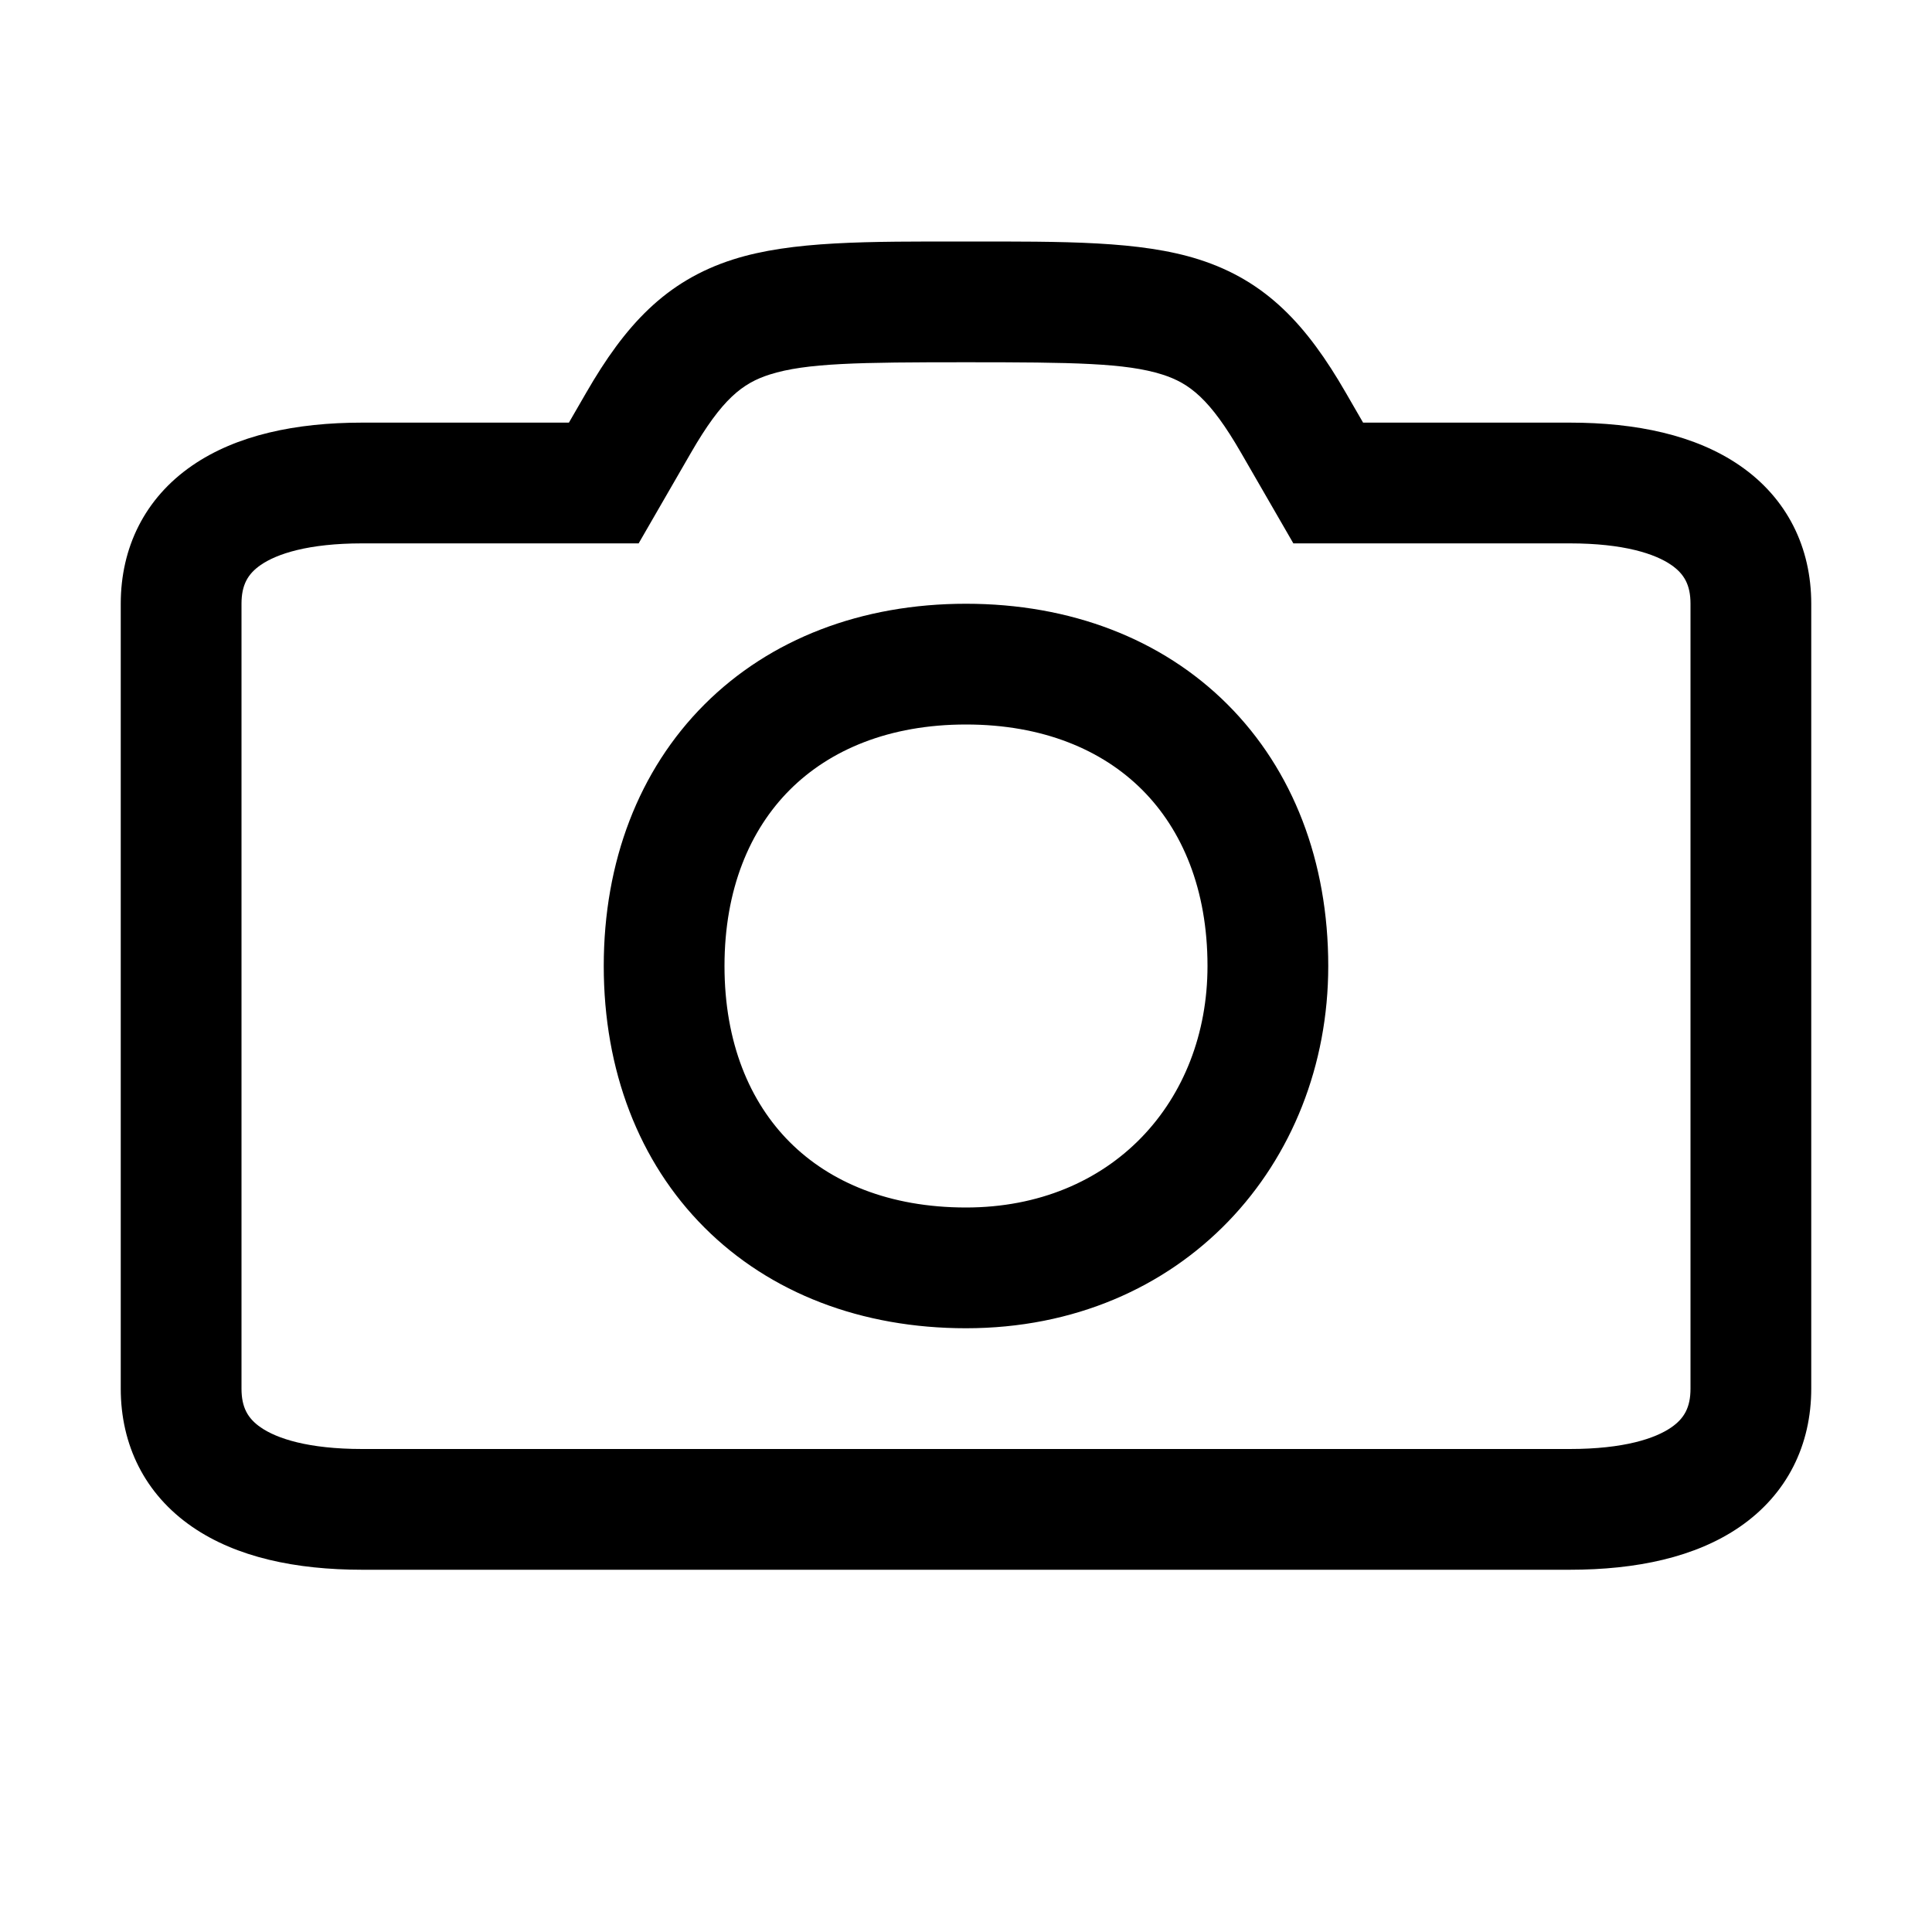 <svg width="48" height="48" viewBox="0 0 32 32" xmlns="http://www.w3.org/2000/svg"><path d="M13.082 13.082C12.42 13.744 12 14.727 12 16C12 17.273 12.42 18.256 13.082 18.918C13.744 19.58 14.727 20 16 20C18.416 20 20 18.241 20 16C20 14.727 19.58 13.744 18.918 13.082C18.256 12.42 17.273 12 16 12C14.727 12 13.744 12.42 13.082 13.082ZM11.668 11.668C12.756 10.58 14.273 10 16 10C17.727 10 19.244 10.58 20.332 11.668C21.42 12.756 22 14.273 22 16C22 19.282 19.584 22 16 22C14.273 22 12.756 21.42 11.668 20.332C10.58 19.244 10 17.727 10 16C10 14.273 10.58 12.756 11.668 11.668Z" fill="#000000" class="bmwfcol"/><path d="M16 4C17.624 4 18.885 3.988 19.856 4.297C20.979 4.654 21.65 5.395 22.288 6.5L22.577 7H26C27.103 7 28.084 7.206 28.818 7.712C29.604 8.254 30 9.071 30 10V23C30 23.93 29.604 24.746 28.818 25.288C28.084 25.794 27.103 26 26 26H6C4.897 26 3.916 25.794 3.182 25.288C2.396 24.746 2 23.93 2 23L2 10C2 9.071 2.396 8.254 3.182 7.712C3.916 7.206 4.897 7 6 7H9.423L9.712 6.5C10.35 5.395 11.021 4.654 12.144 4.297C13.115 3.988 14.376 4 16 4ZM12.75 6.203C12.3 6.346 11.96 6.605 11.444 7.5L10.578 9H6C5.103 9 4.584 9.174 4.318 9.358C4.104 9.506 4 9.689 4 10L4 23C4 23.311 4.104 23.494 4.318 23.642C4.584 23.826 5.103 24 6 24H26C26.897 24 27.416 23.826 27.682 23.642C27.896 23.494 28 23.311 28 23V10C28 9.689 27.896 9.506 27.682 9.358C27.416 9.174 26.897 9 26 9H21.422L20.556 7.5C20.04 6.605 19.701 6.346 19.25 6.203C18.649 6.012 17.775 6 16 6C14.225 6 13.351 6.012 12.75 6.203Z" fill="#000000" class="bmwfcol"/><title>camera_rg_48</title></svg>
